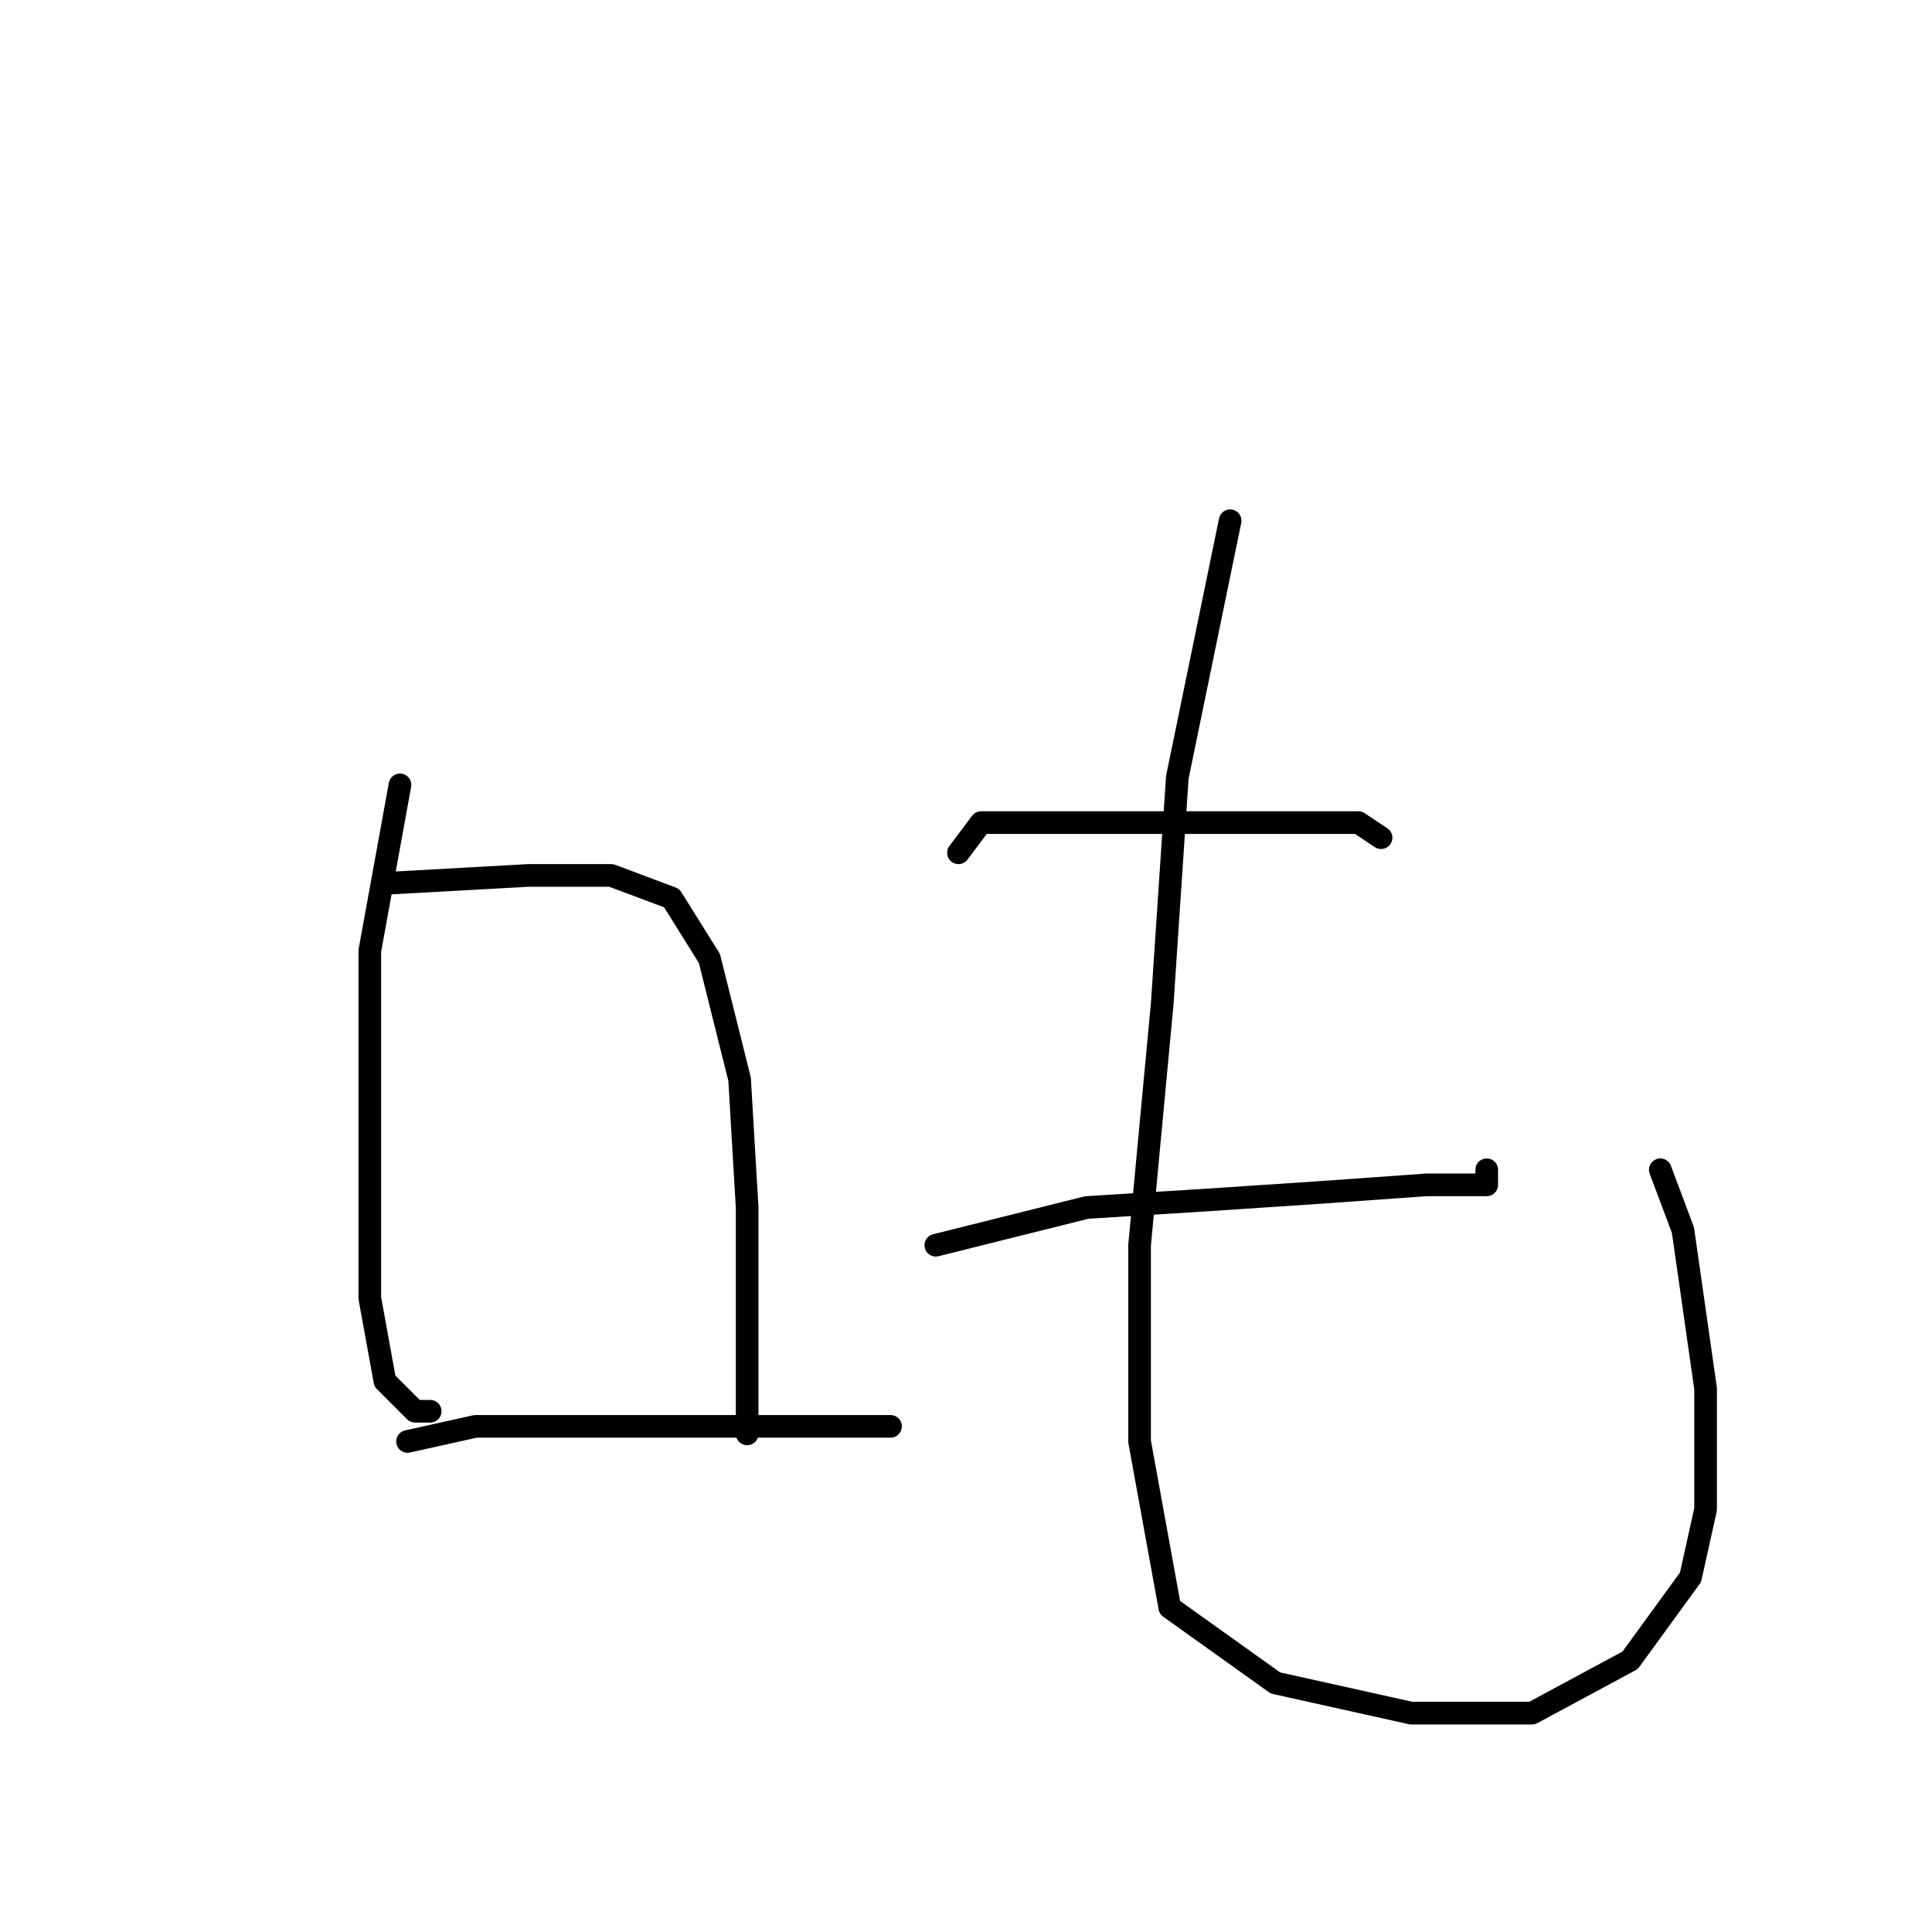 <?xml version="1.0" standalone="no"?>
    <svg width="256" height="256" xmlns="http://www.w3.org/2000/svg" version="1.1">
    <polyline stroke="black" stroke-width="3" stroke-linecap="round" fill="transparent" stroke-linejoin="round" points="53 104 49 126 49 137 49 157 49 172 51 183 55 187 57 187 57 187 " />
        <polyline stroke="black" stroke-width="3" stroke-linecap="round" fill="transparent" stroke-linejoin="round" points="52 117 70 116 81 116 89 119 94 127 98 143 99 160 99 178 99 190 99 190 " />
        <polyline stroke="black" stroke-width="3" stroke-linecap="round" fill="transparent" stroke-linejoin="round" points="54 191 63 189 68 189 81 189 101 189 118 189 118 189 " />
        <polyline stroke="black" stroke-width="3" stroke-linecap="round" fill="transparent" stroke-linejoin="round" points="127 113 130 109 139 109 154 109 168 109 180 109 183 111 183 111 " />
        <polyline stroke="black" stroke-width="3" stroke-linecap="round" fill="transparent" stroke-linejoin="round" points="124 165 144 160 160 159 175 158 189 157 197 157 197 155 197 155 " />
        <polyline stroke="black" stroke-width="3" stroke-linecap="round" fill="transparent" stroke-linejoin="round" points="163 69 156 103 154 133 151 165 151 191 155 213 169 223 187 227 203 227 216 220 224 209 226 200 226 184 223 163 220 155 220 155 " />
        </svg>